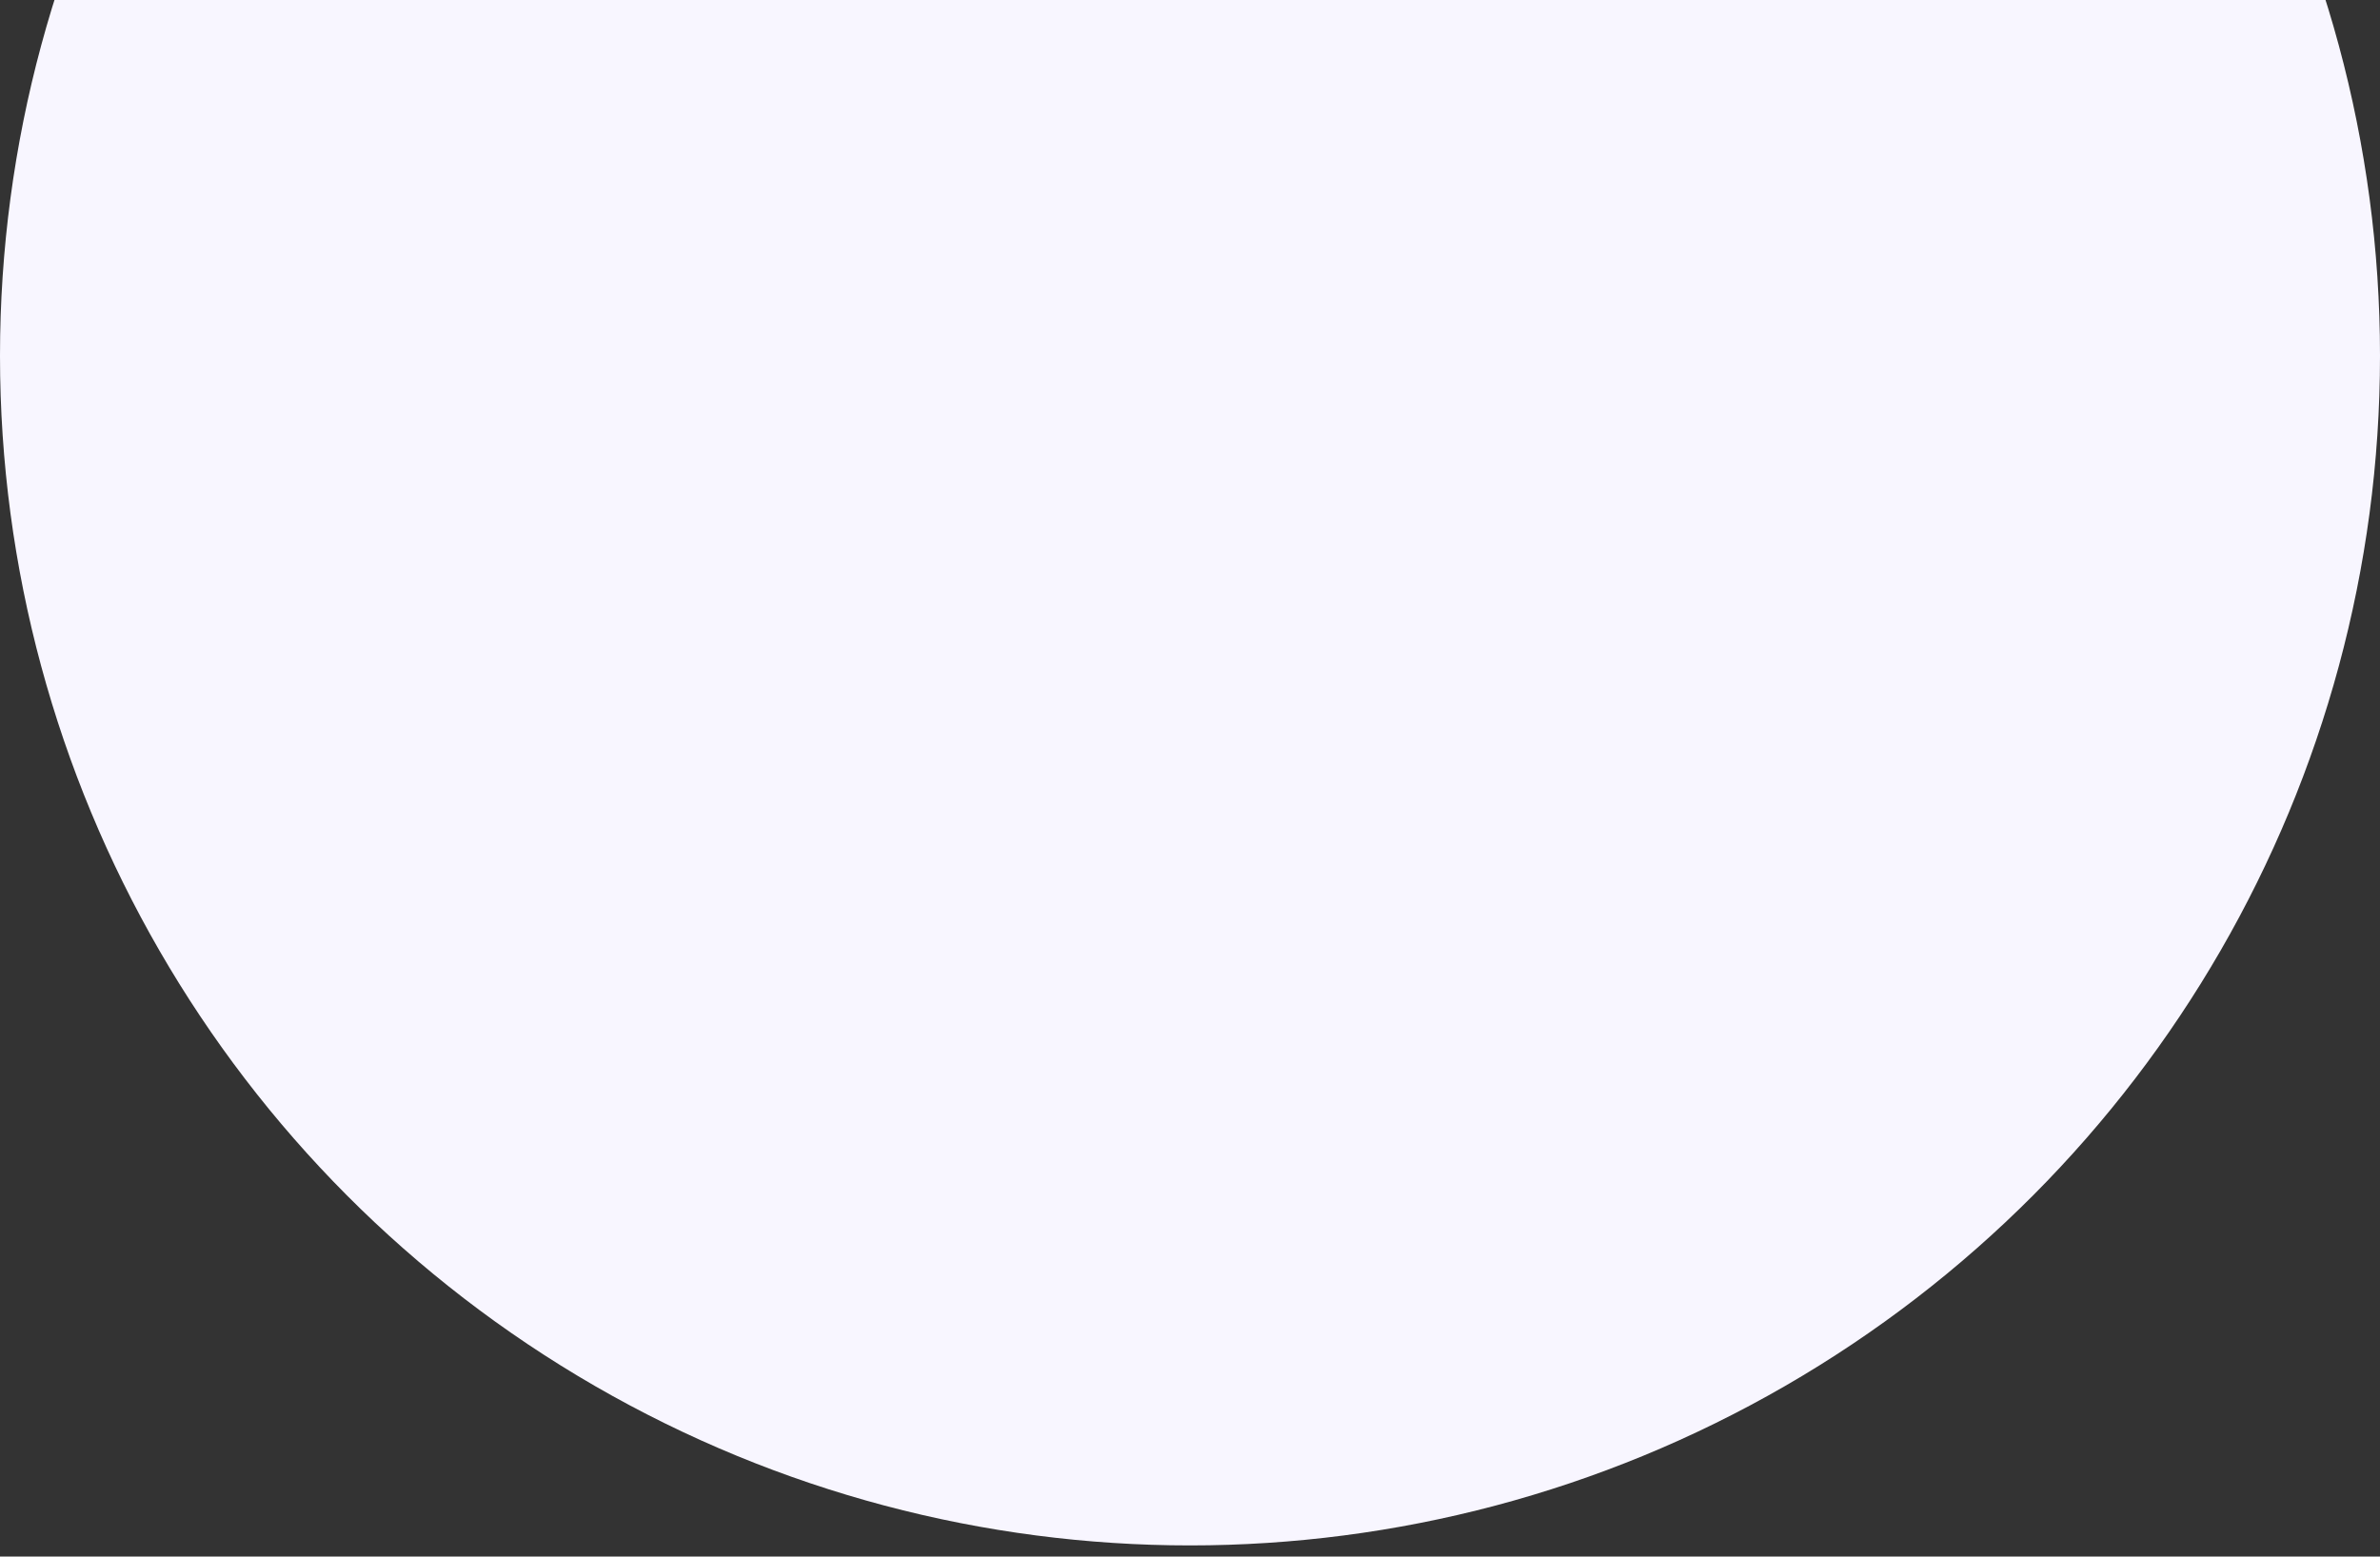 <?xml version="1.0" encoding="UTF-8"?>
<svg width="107px" height="70px" viewBox="0 0 107 70" version="1.1" xmlns="http://www.w3.org/2000/svg" xmlns:xlink="http://www.w3.org/1999/xlink">
    <rect x="0" y="0" width="107" height="70" fill="#333333" stroke="none"/>
    <title>Oval</title>
    <g id="Page-1" stroke="none" stroke-width="1" fill="none" fill-rule="evenodd">
        <g id="LL21---if-status-=-not-yet-just-looking" transform="translate(-24, -121)" fill="#F8F6FF">
            <g id="Group-6" transform="translate(16, 121)">
                <circle id="Oval" cx="61.5" cy="16" r="53.5"></circle>
            </g>
        </g>
    </g>
</svg>